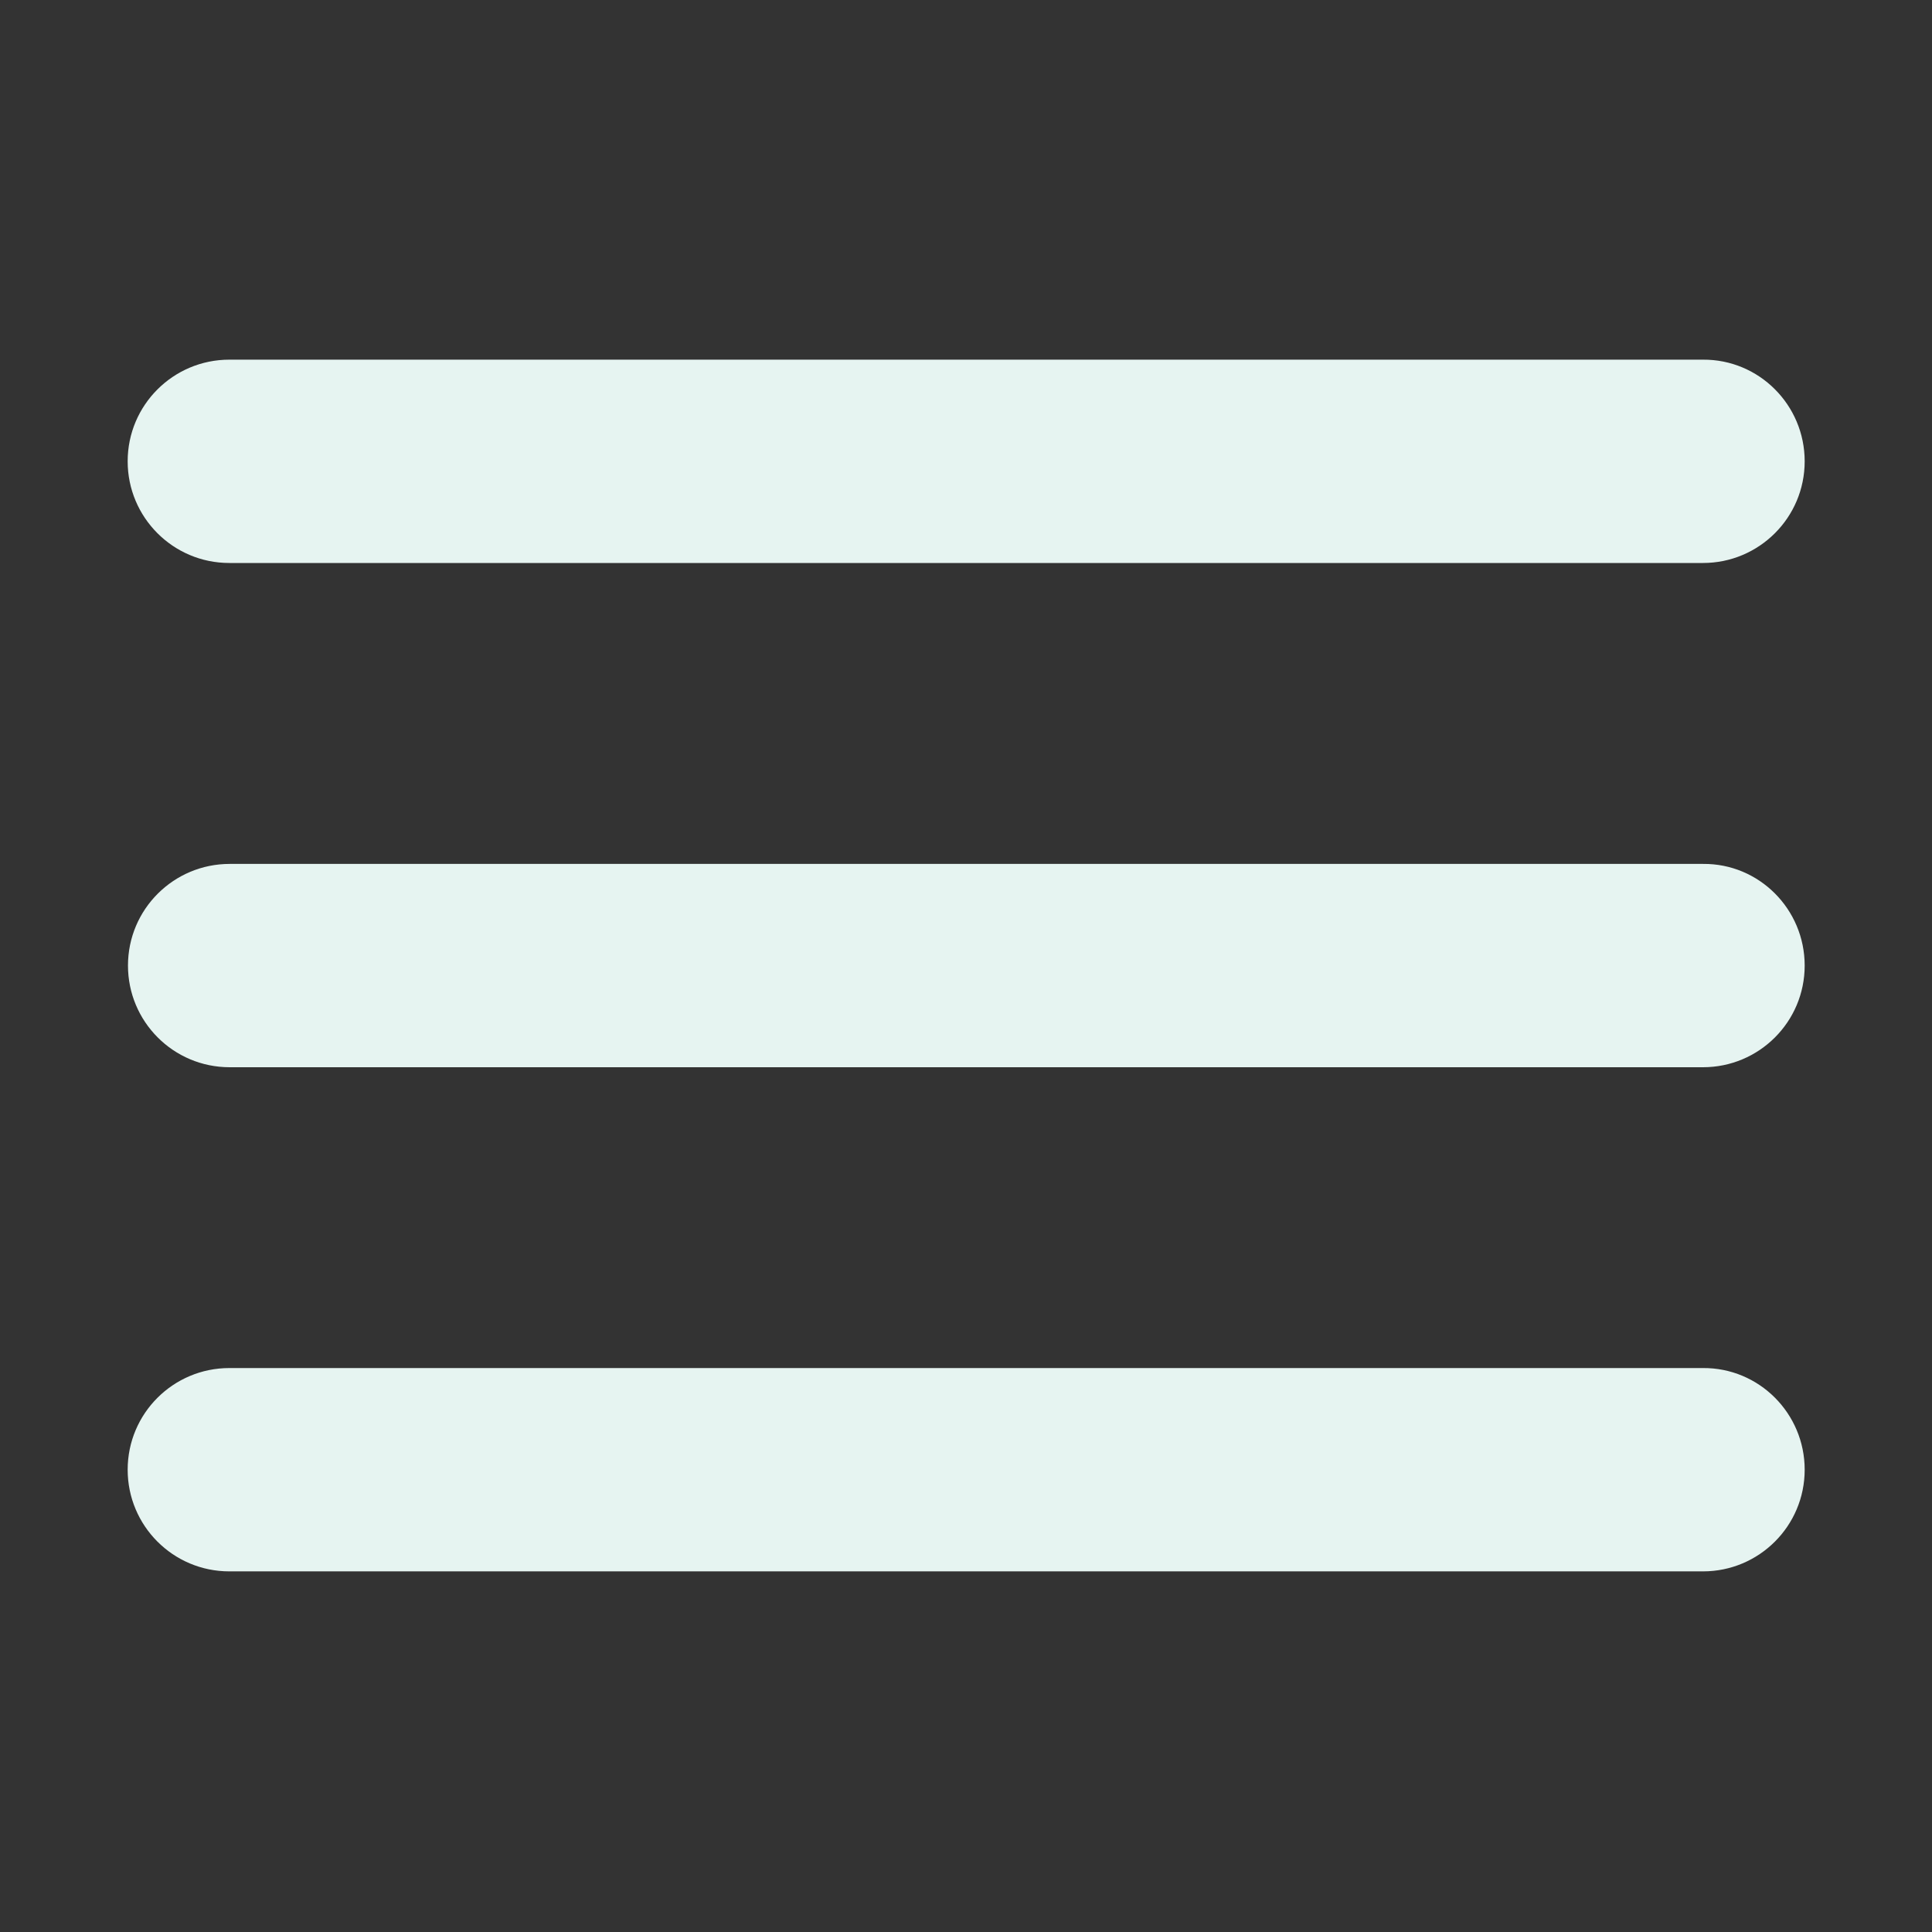 <svg width="50" height="50" viewBox="0 0 50 50" fill="none" xmlns="http://www.w3.org/2000/svg">
<rect x="0" y="0" width="50" height="50" fill="#333333" stroke="none"/>
<path d="M46.705 38.036C46.705 39.495 45.522 40.667 44.074 40.667H5.935C4.476 40.667 3.304 39.484 3.304 38.036C3.304 36.577 4.487 35.405 5.935 35.405H44.071C45.522 35.394 46.705 36.577 46.705 38.036Z" fill="#E6F4F1"/>
<path d="M46.705 24.989C46.705 26.448 45.522 27.62 44.074 27.62H5.944C4.484 27.62 3.312 26.437 3.312 24.989C3.312 23.53 4.496 22.358 5.944 22.358H44.074C45.522 22.344 46.705 23.527 46.705 24.989Z" fill="#E6F4F1"/>
<path d="M46.705 11.939C46.705 13.398 45.522 14.57 44.074 14.57H5.935C4.476 14.57 3.304 13.387 3.304 11.939C3.304 10.48 4.487 9.308 5.935 9.308H44.071C45.522 9.297 46.705 10.48 46.705 11.939Z" fill="#E6F4F1"/>
</svg>
